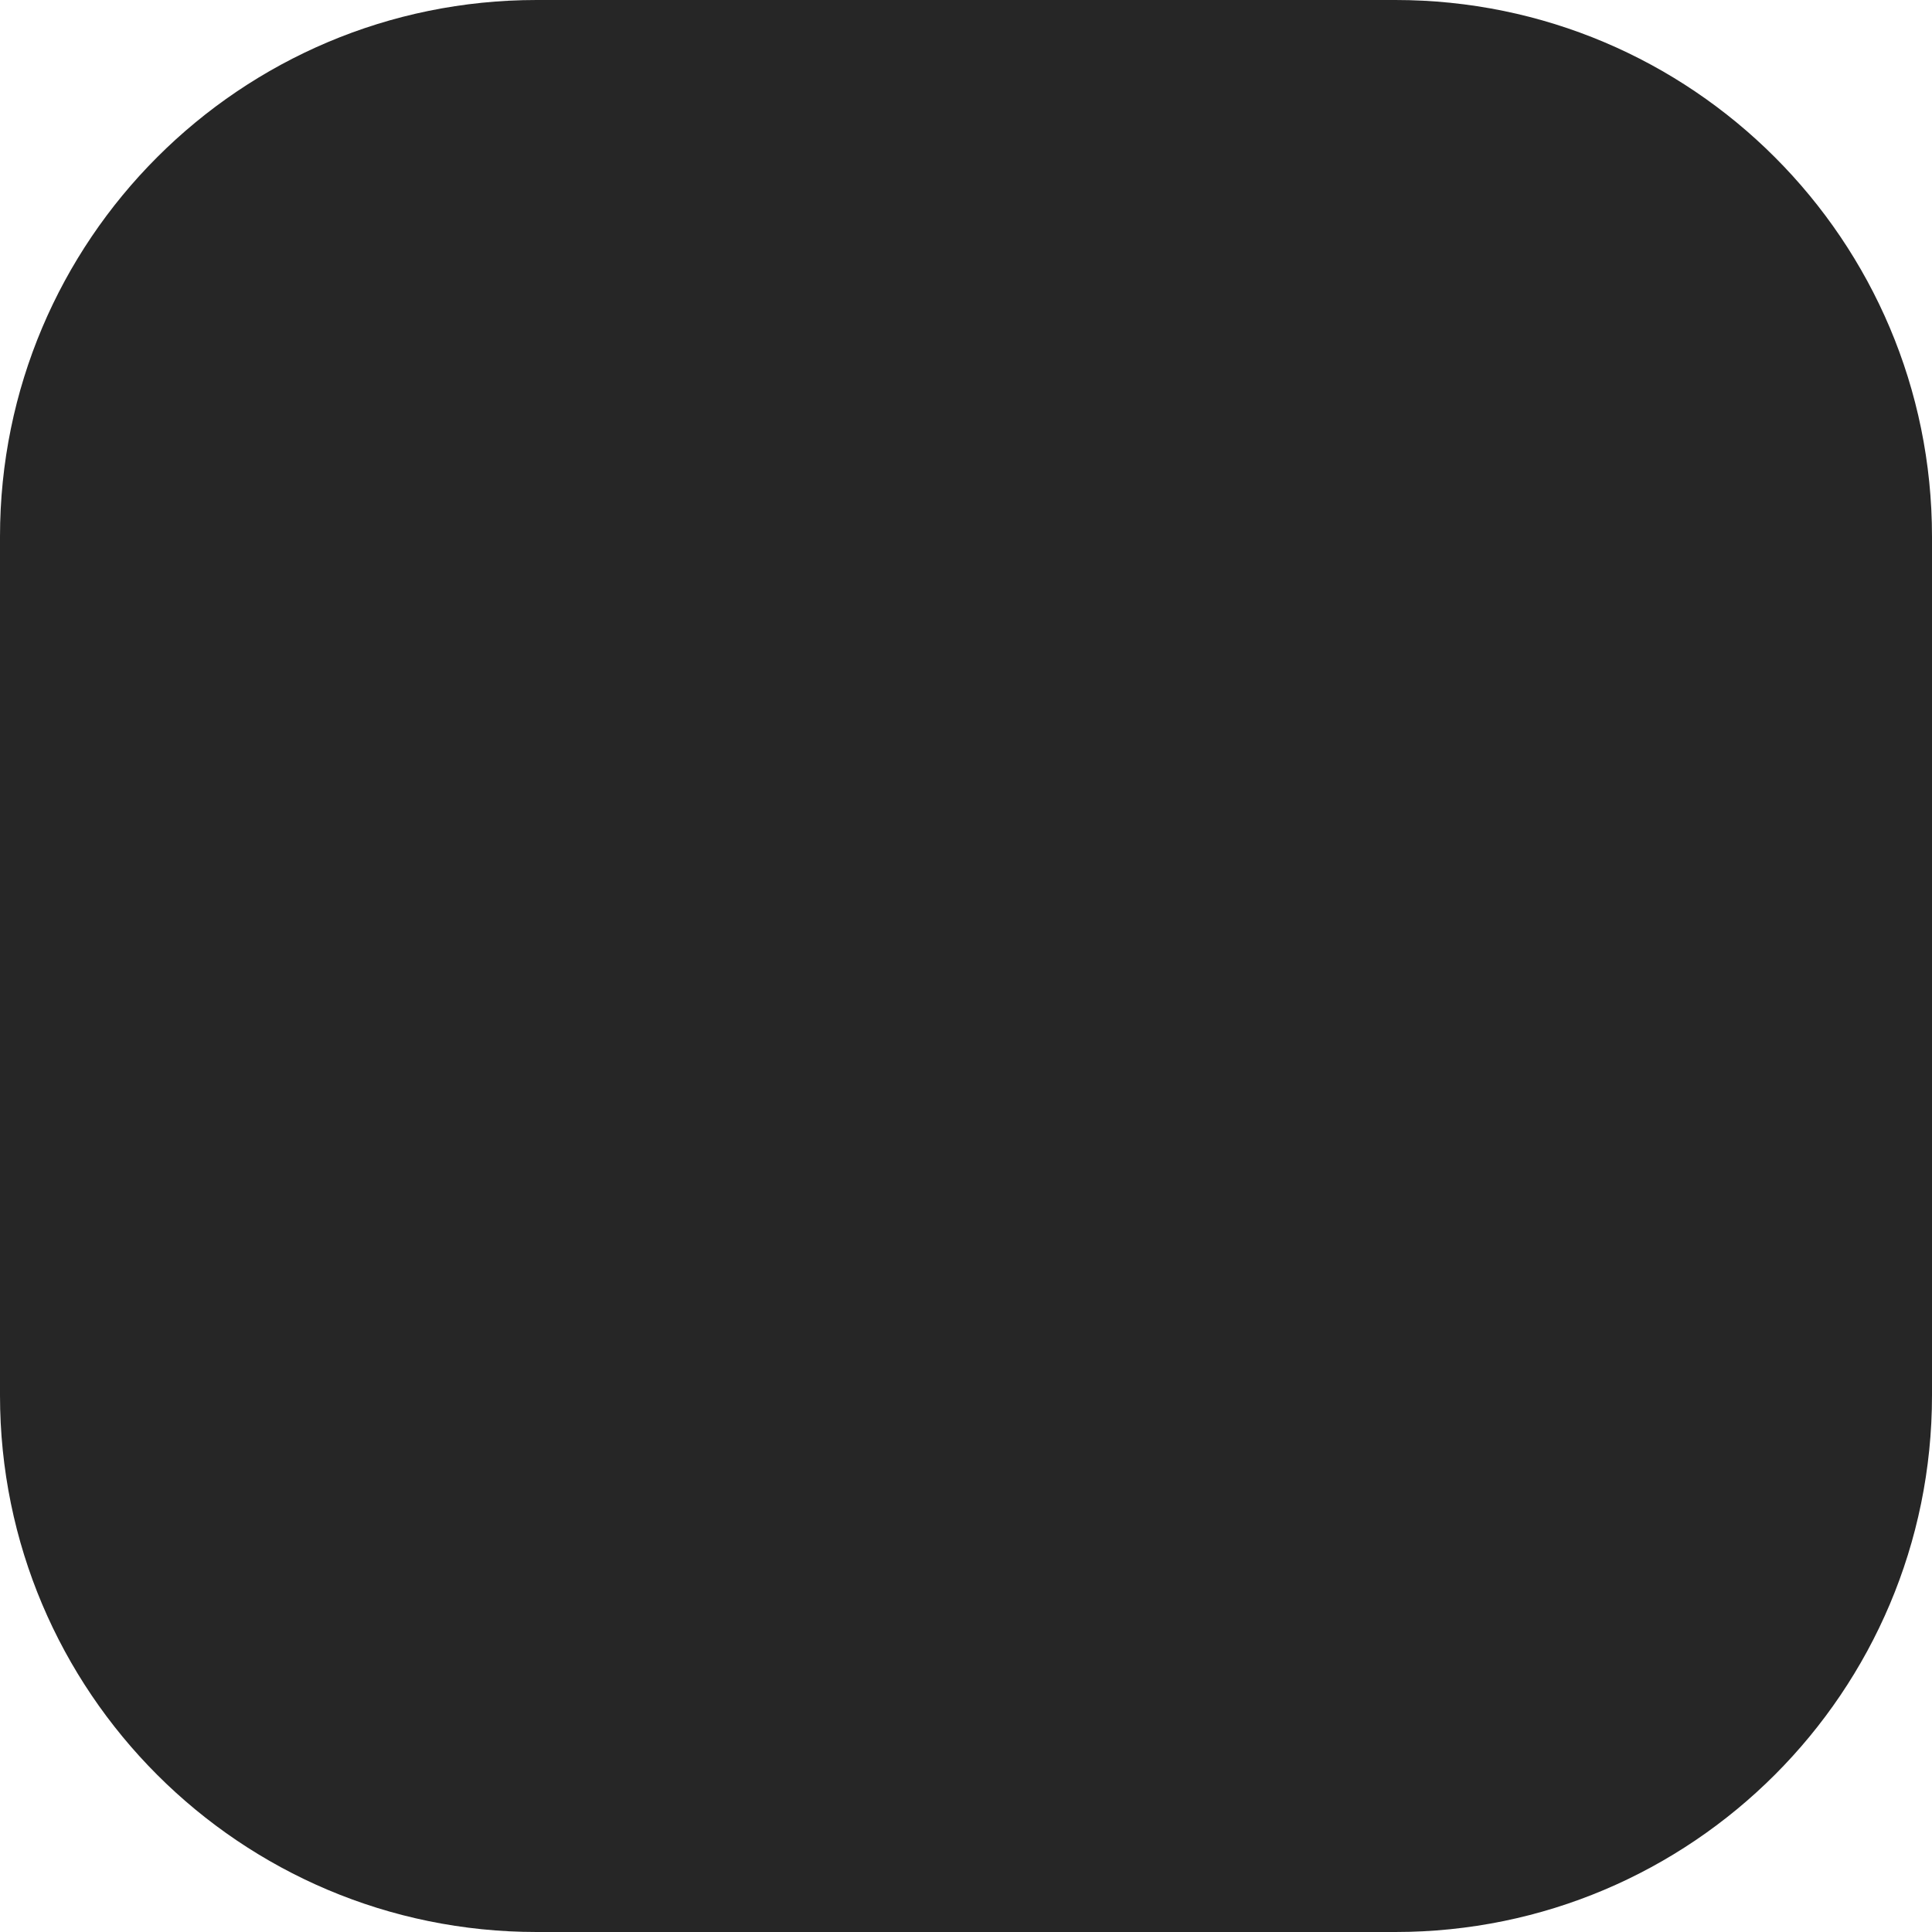<svg width="72" height="72" viewBox="0 0 72 72" fill="none" xmlns="http://www.w3.org/2000/svg">
<path d="M0 20C0 8.954 8.954 0 20 0H52C63.046 0 72 8.954 72 20V52C72 63.046 63.046 72 52 72H20C8.954 72 0 63.046 0 52V20Z" fill="#262626"/>
</svg>
